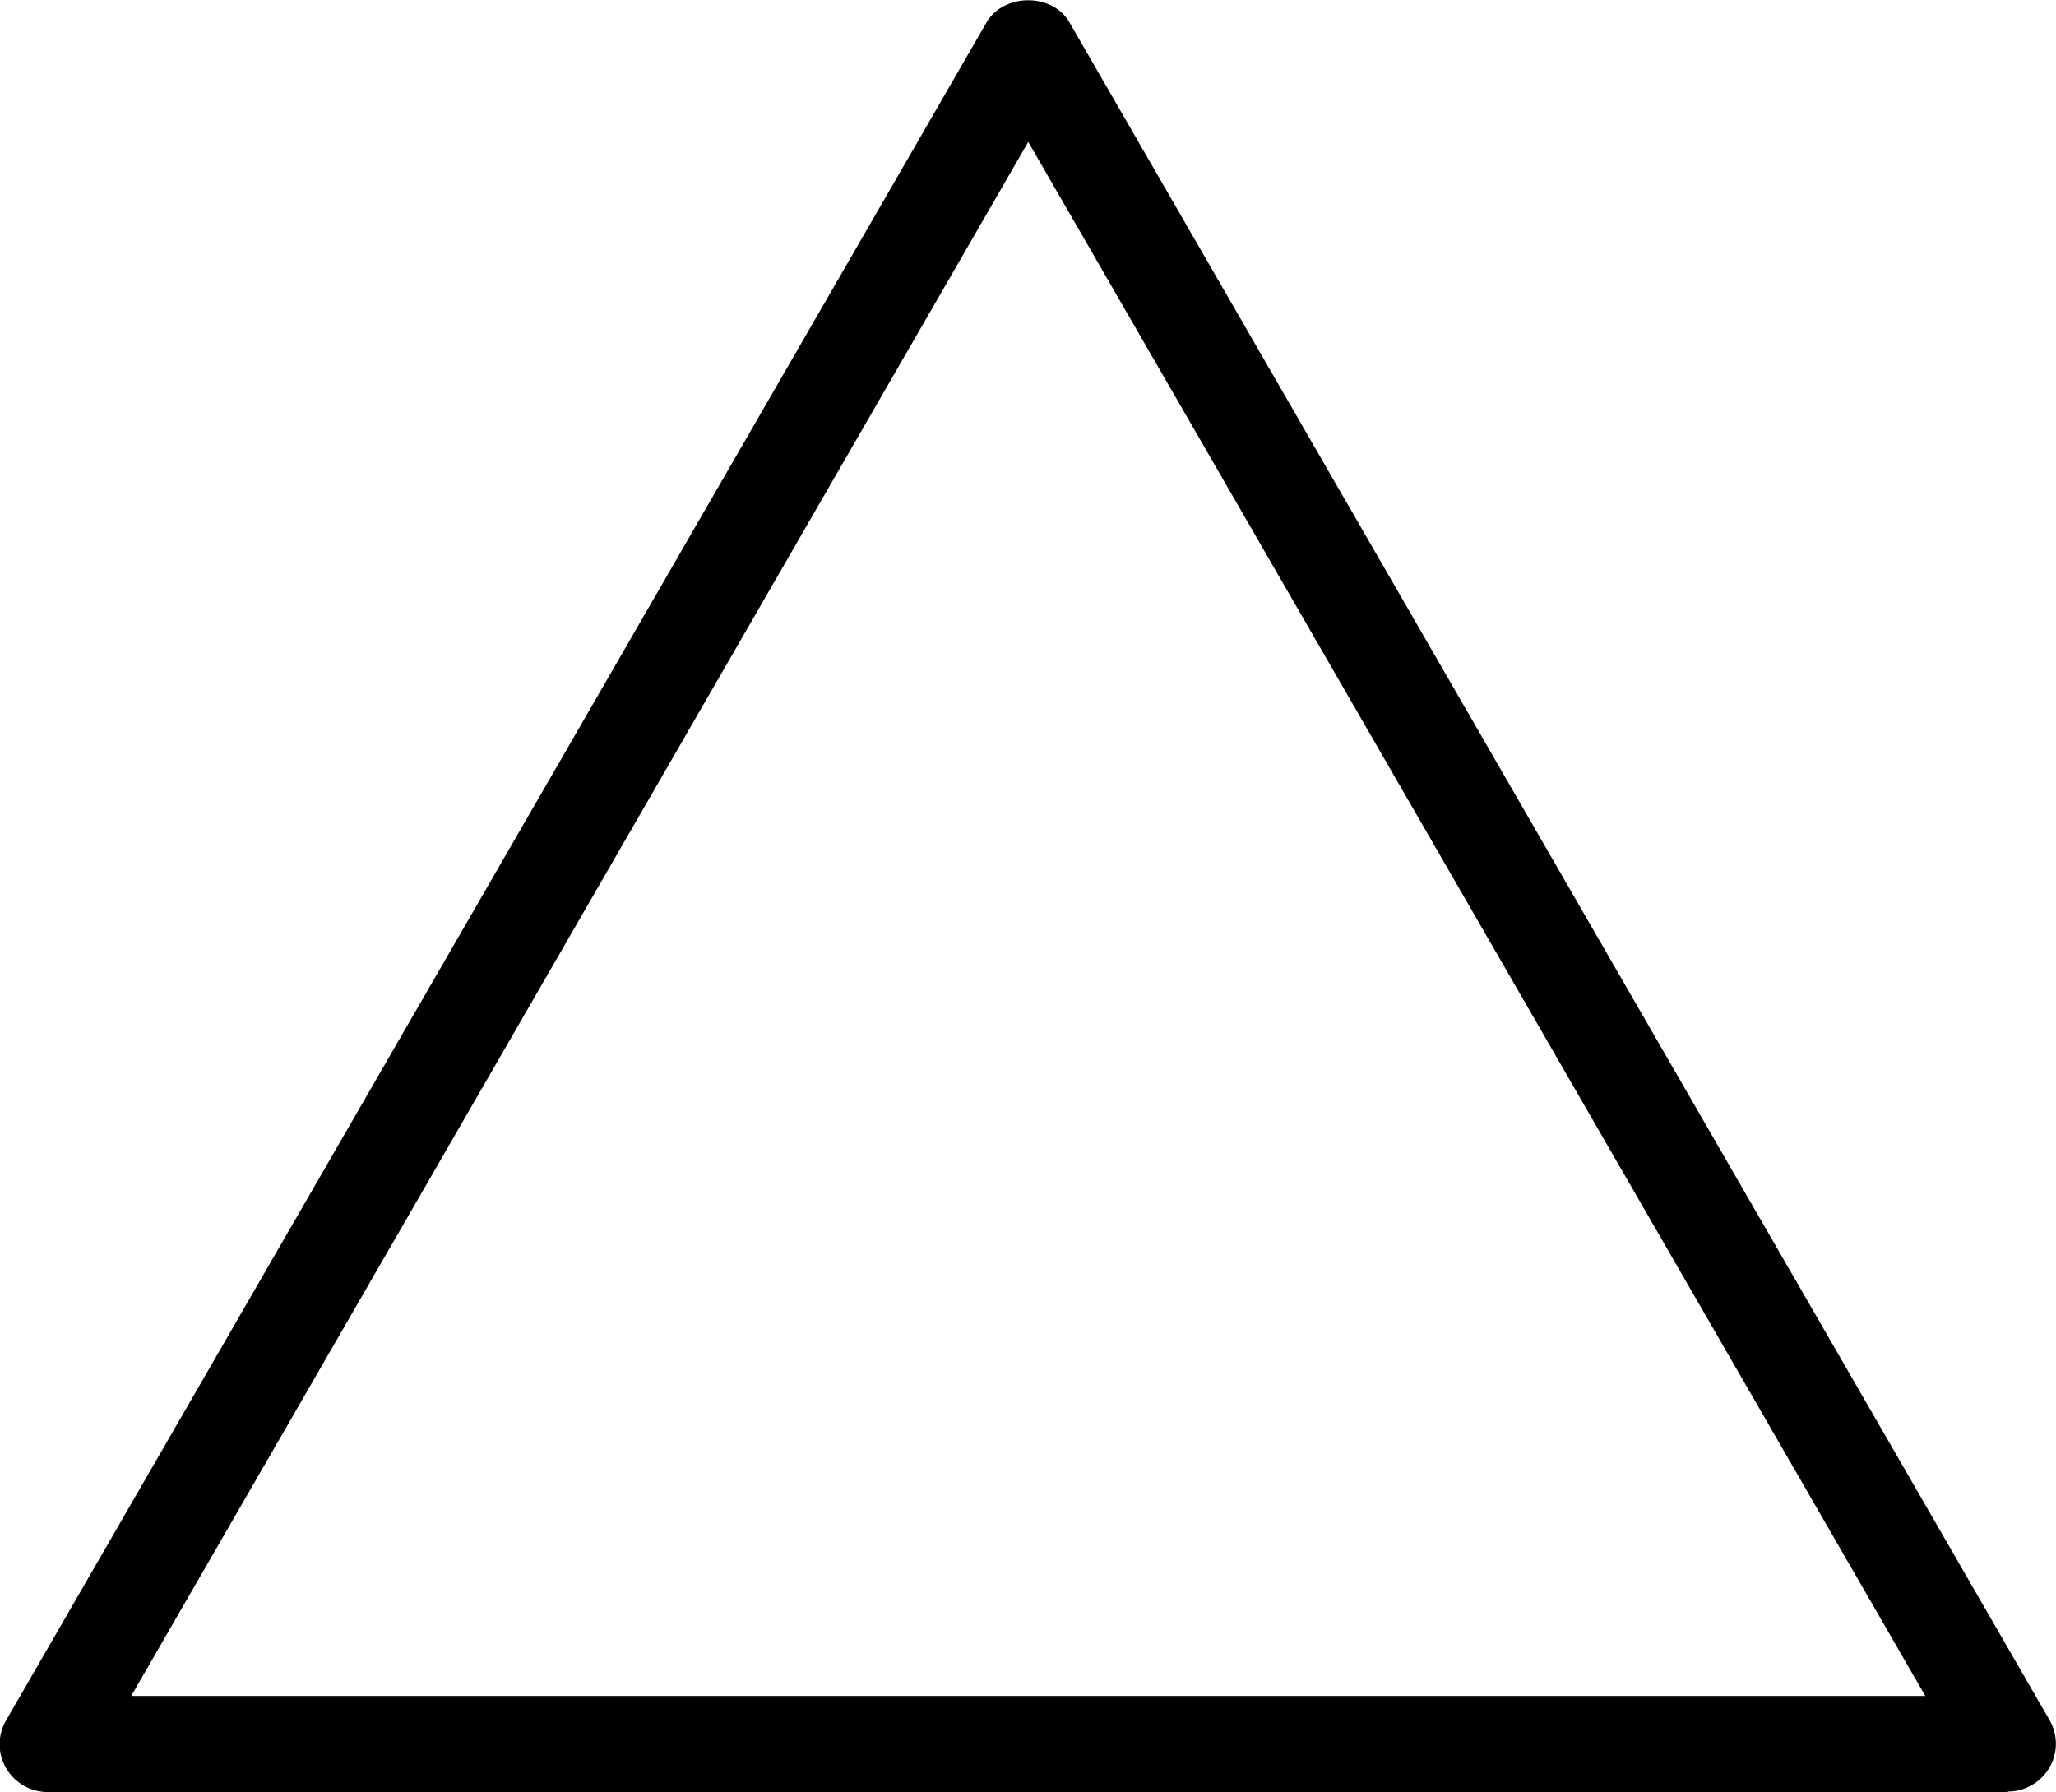 <?xml version="1.0" encoding="UTF-8"?>
<svg id="Layer_2" data-name="Layer 2" xmlns="http://www.w3.org/2000/svg" viewBox="0 0 40.43 35.24">
  <g id="Layer_1-2" data-name="Layer 1">
    <path d="m39.49,35.24H.94c-.34,0-.65-.18-.82-.47-.17-.29-.17-.65,0-.94L19.4.44c.34-.58,1.3-.58,1.63,0l19.27,33.38c.17.29.17.65,0,.94-.17.29-.48.47-.82.47Zm-36.91-1.89h35.28L20.22,2.79,2.58,33.35Z"/>
  </g>
</svg>